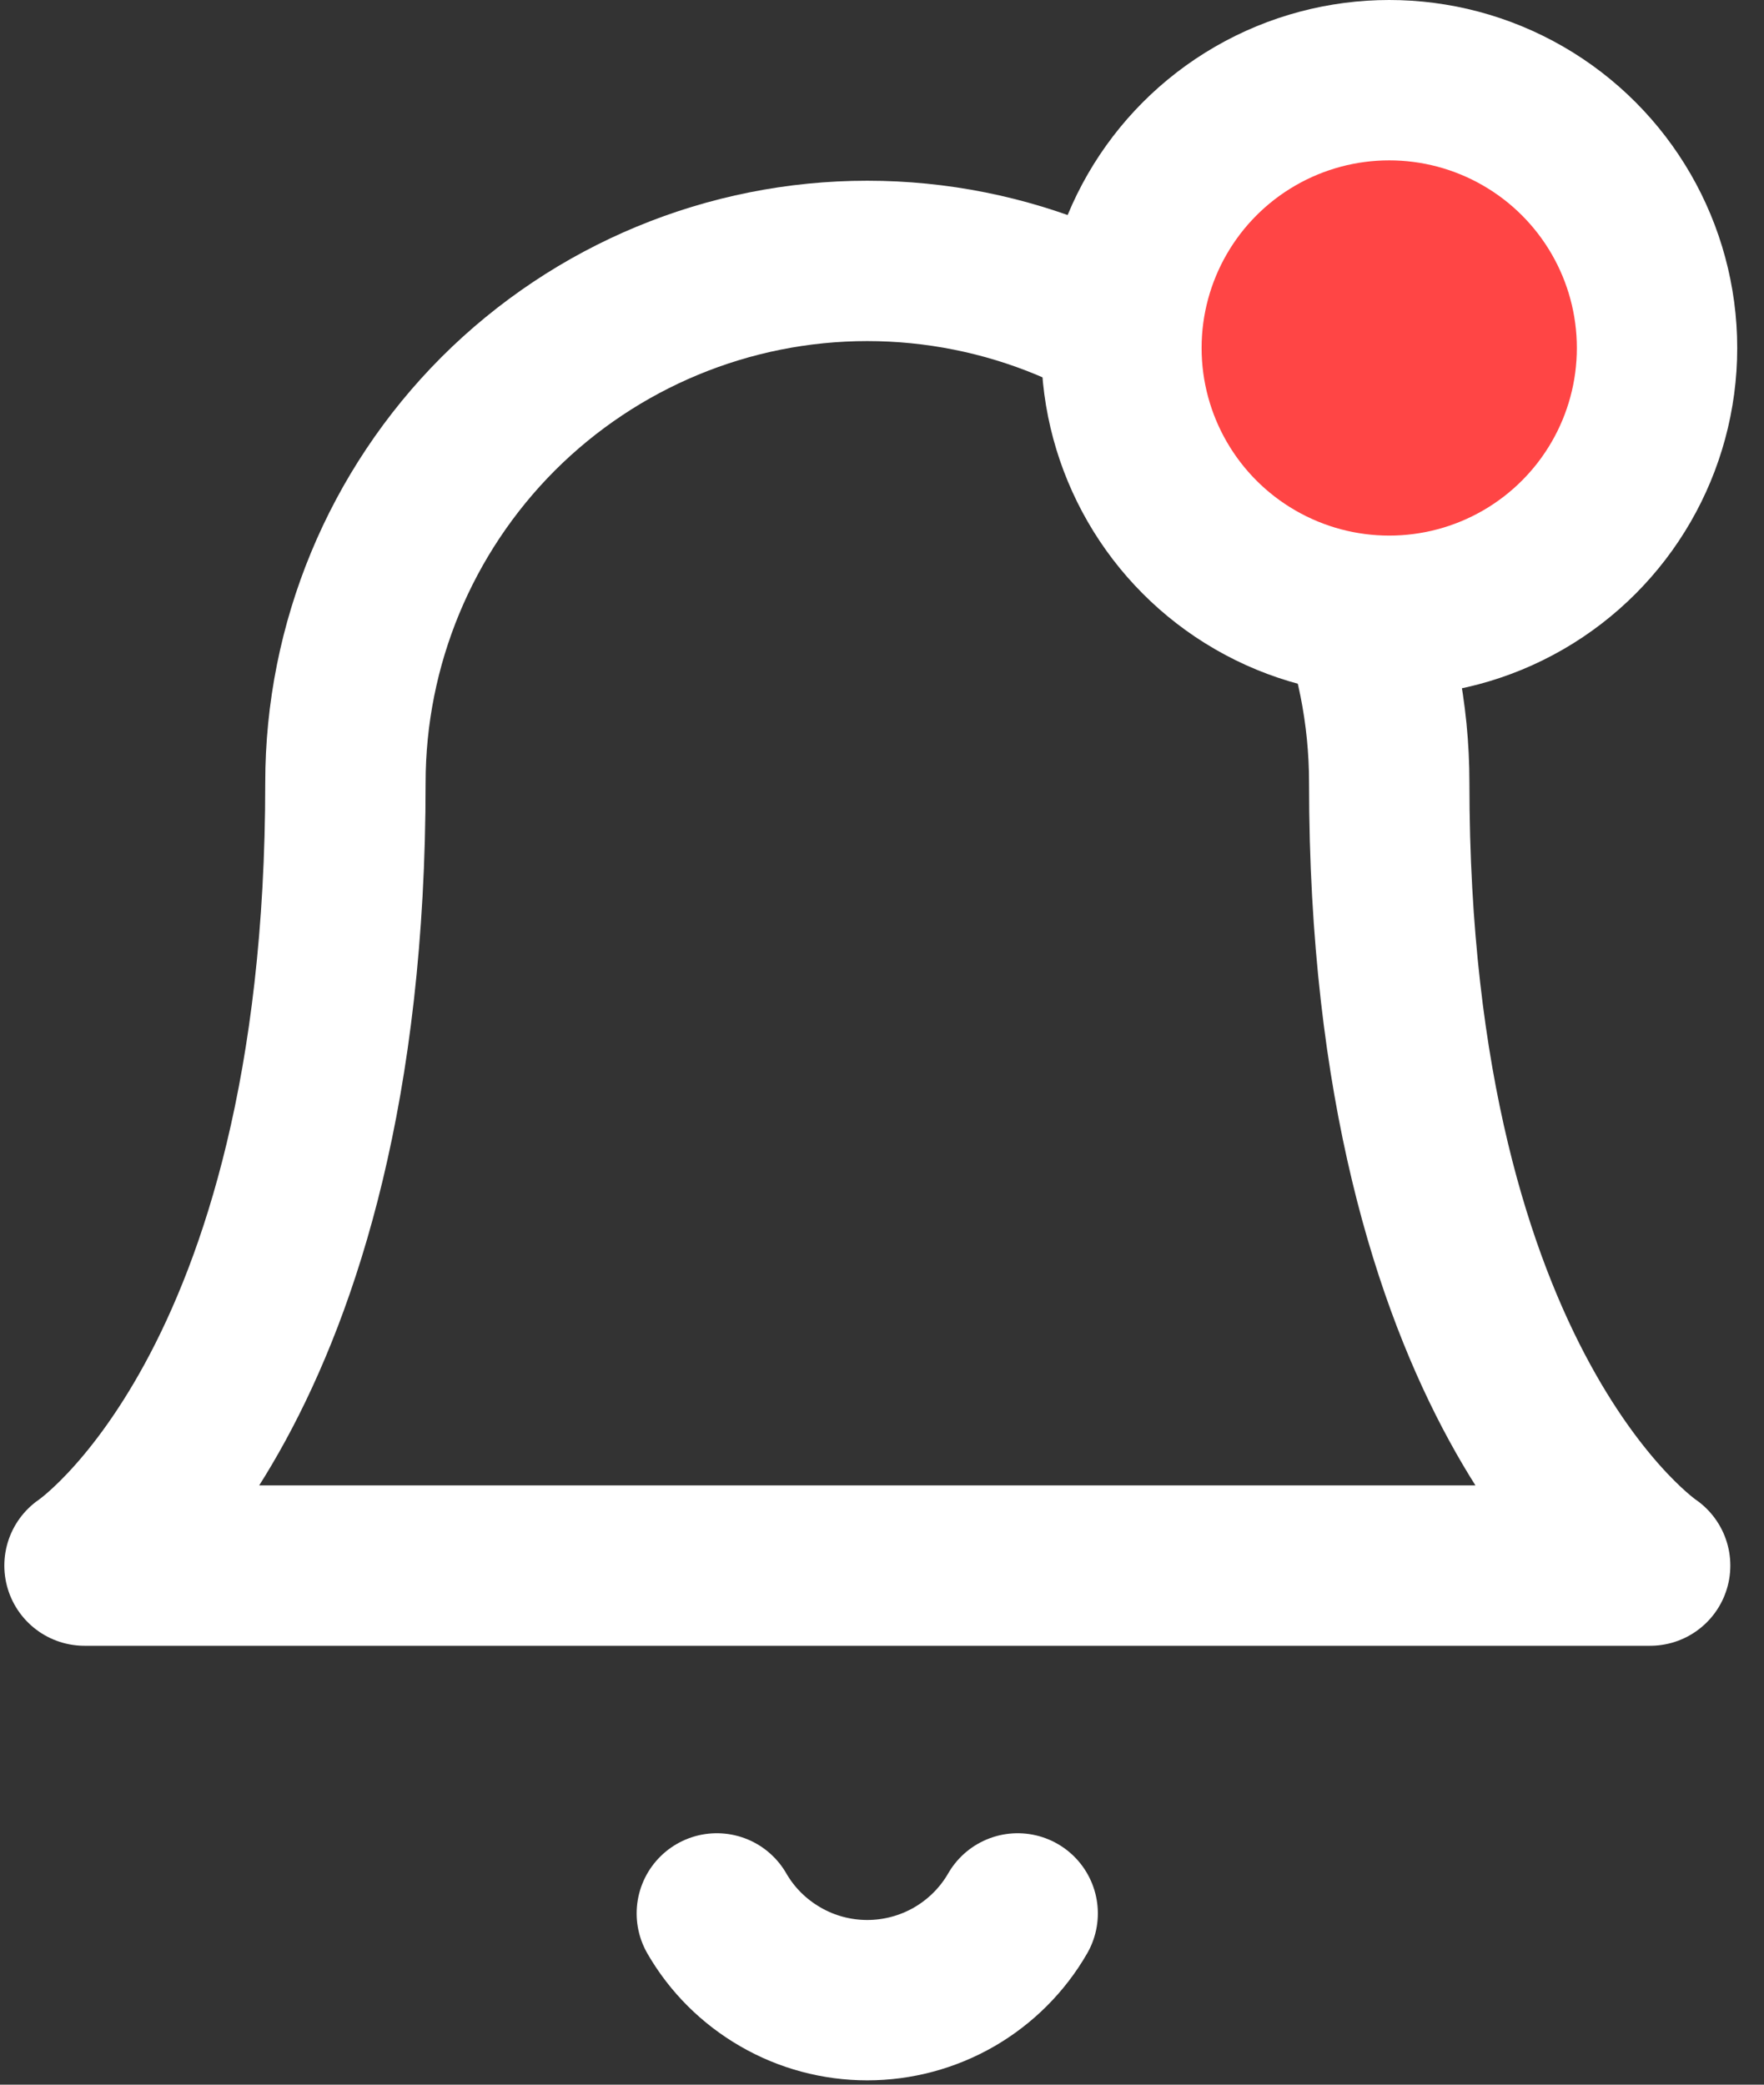 <svg width="11" height="13" viewBox="0 0 11 13" fill="none" xmlns="http://www.w3.org/2000/svg">
<rect x="0" y="0" width="11" height="13" fill="#333333" stroke="none"/>
<path d="M8.663 4.881C8.663 4.018 8.32 3.191 7.71 2.58C7.099 1.97 6.272 1.627 5.408 1.627C4.545 1.627 3.718 1.97 3.107 2.58C2.497 3.191 2.154 4.018 2.154 4.881C2.154 8.678 0.527 9.763 0.527 9.763H10.29C10.29 9.763 8.663 8.678 8.663 4.881Z" stroke="white" stroke-linecap="round" stroke-linejoin="round"/>
<path d="M6.346 11.932C6.251 12.097 6.114 12.233 5.95 12.328C5.785 12.423 5.598 12.473 5.408 12.473C5.218 12.473 5.031 12.423 4.867 12.328C4.702 12.233 4.565 12.097 4.47 11.932" stroke="white" stroke-linecap="round" stroke-linejoin="round"/>
<circle cx="8.663" cy="2.17" r="1.67" fill="#FF4545" stroke="white"/>
</svg>
